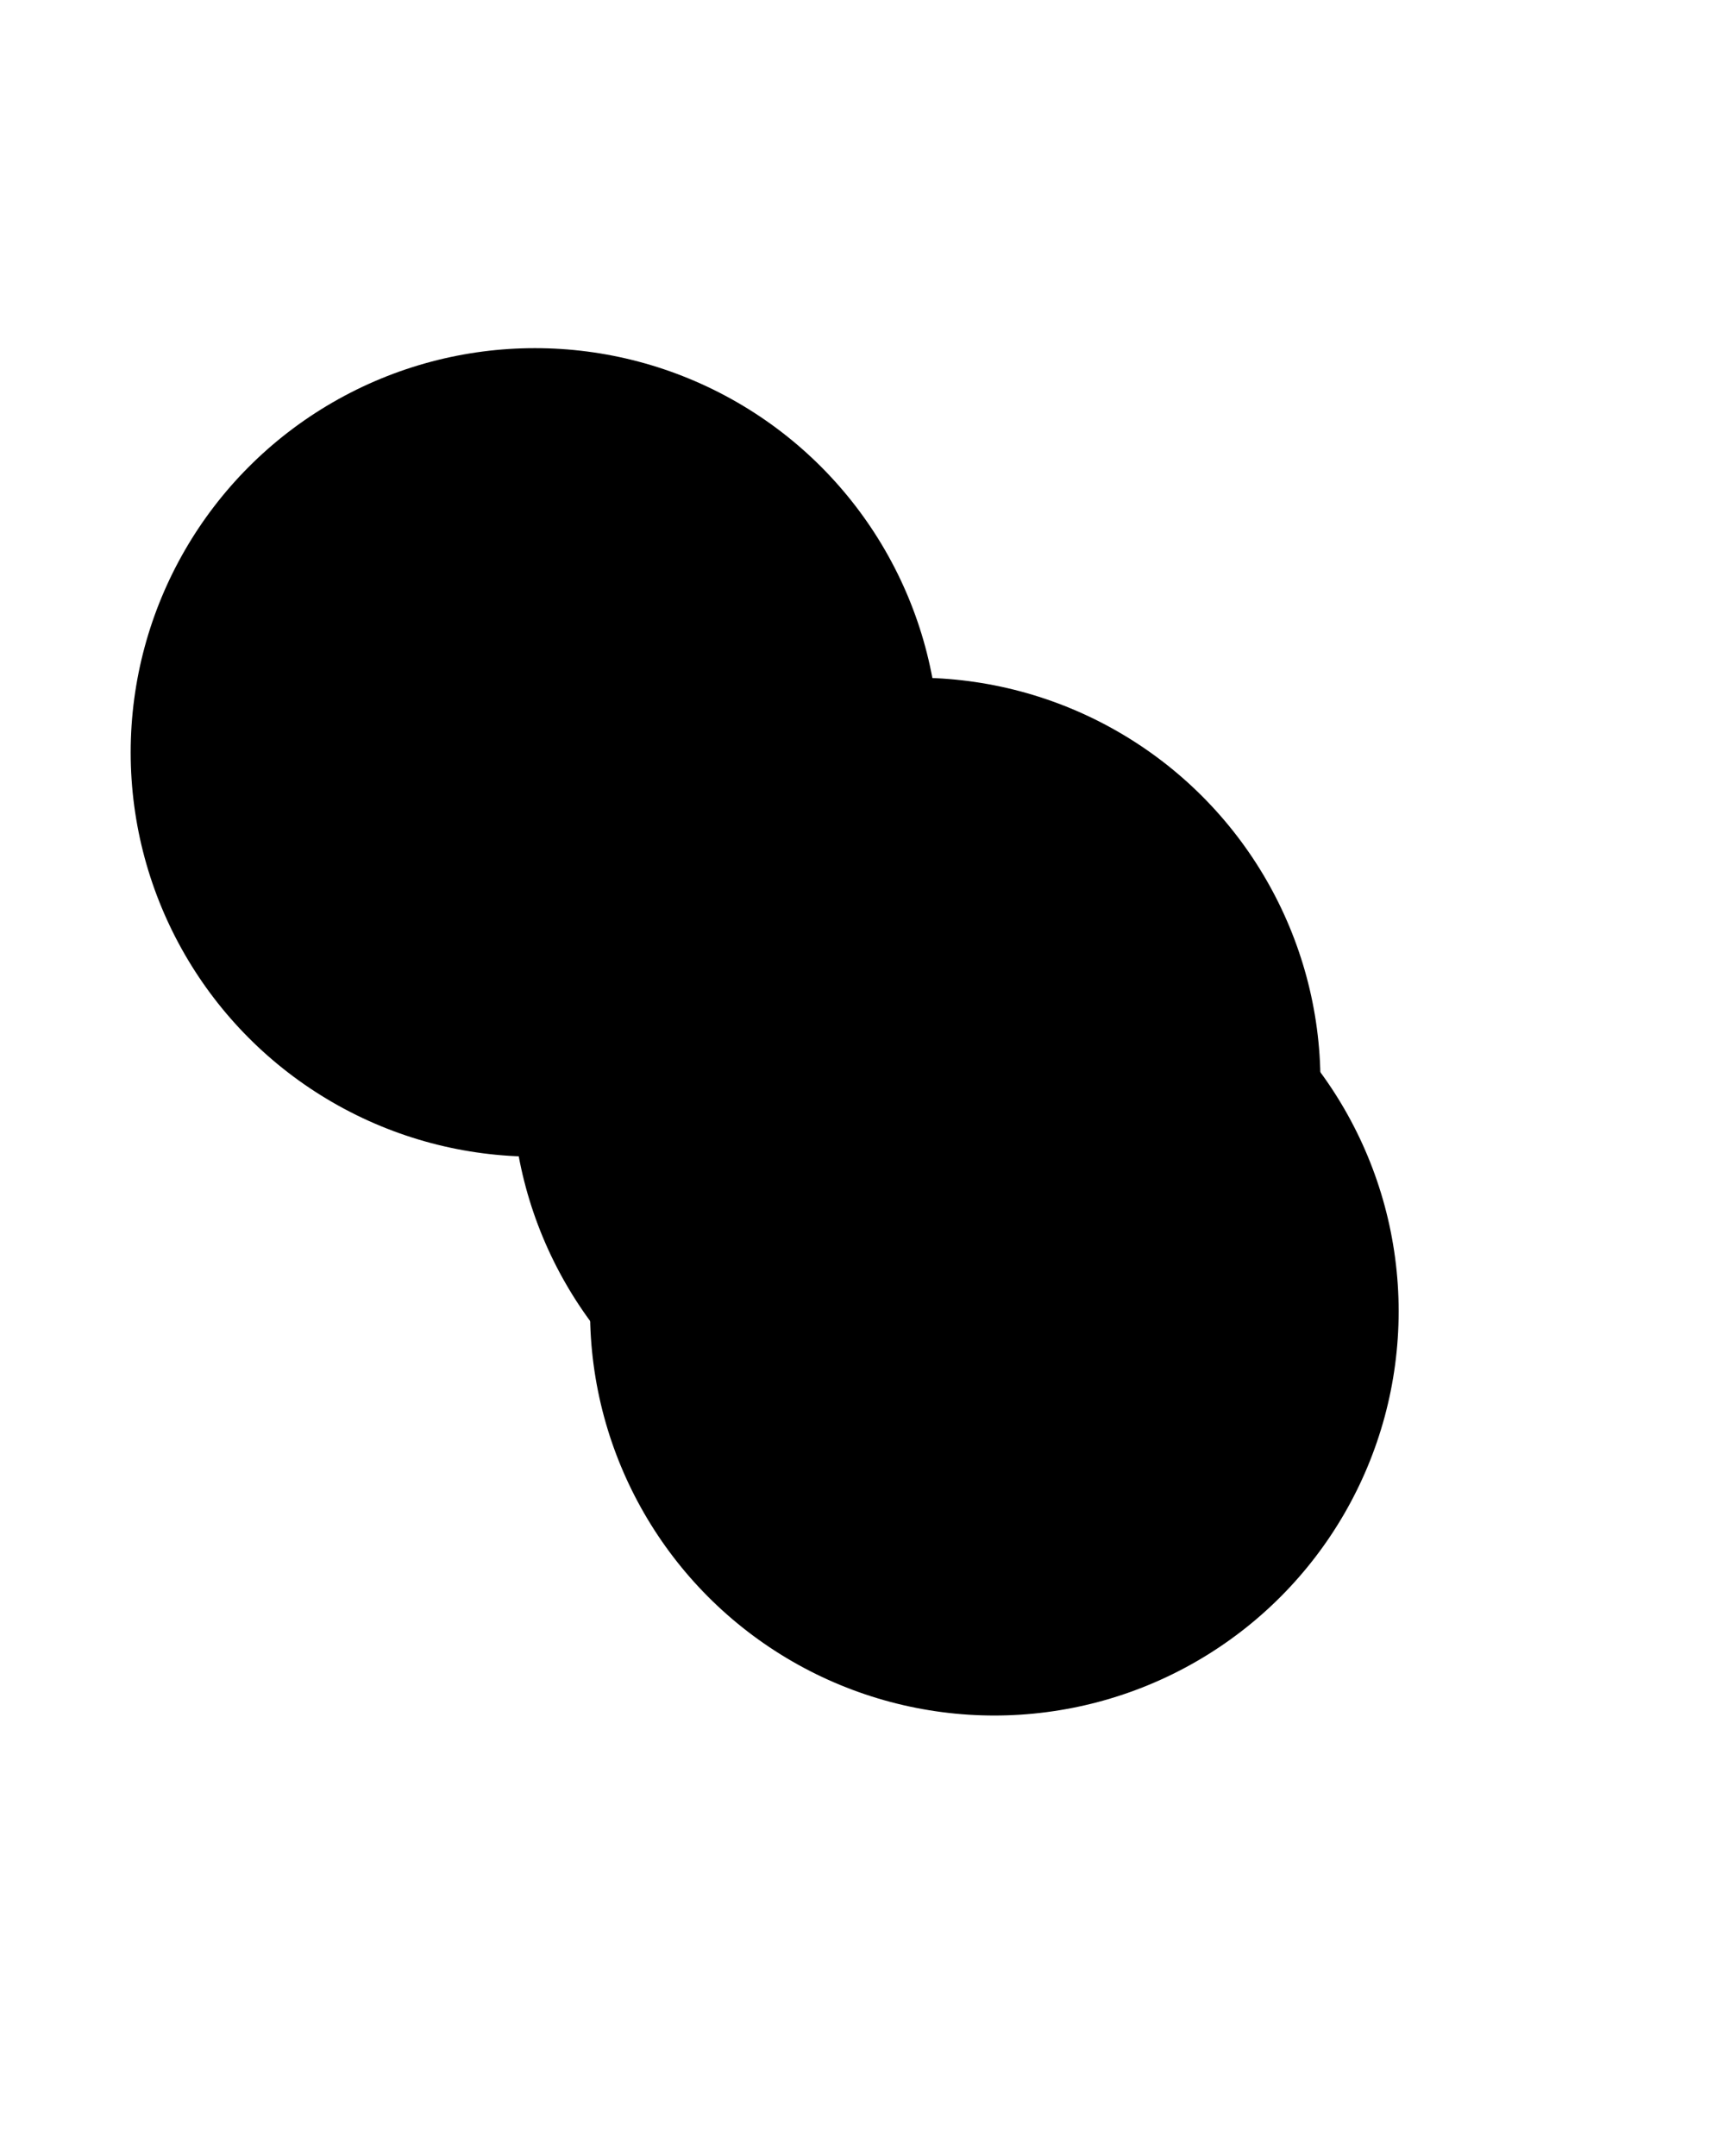 <svg xmlns="http://www.w3.org/2000/svg" version="1.1" xmlns:xlink="http://www.w3.org/1999/xlink" xmlns:svgjs="http://svgjs.dev/svgjs" viewBox="0 0 640 800"><defs><filter id="bbblurry-filter" x="-100%" y="-100%" width="400%" height="400%" filterUnits="objectBoundingBox" primitiveUnits="userSpaceOnUse" color-interpolation-filters="sRGB">
	<feGaussianBlur stdDeviation="106" x="0%" y="0%" width="100%" height="100%" in="SourceGraphic" edgeMode="none" result="blur"></feGaussianBlur></filter></defs><g filter="url(#bbblurry-filter)"><ellipse rx="150" ry="150" cx="198.484" cy="279.183" fill="hsl(38, 99%, 67%)"></ellipse><ellipse rx="150" ry="150" cx="339.903" cy="401.467" fill="hsl(316, 73%, 52%)"></ellipse><ellipse rx="150" ry="150" cx="368.919" cy="486.558" fill="hsl(185, 100%, 57%)"></ellipse></g></svg>